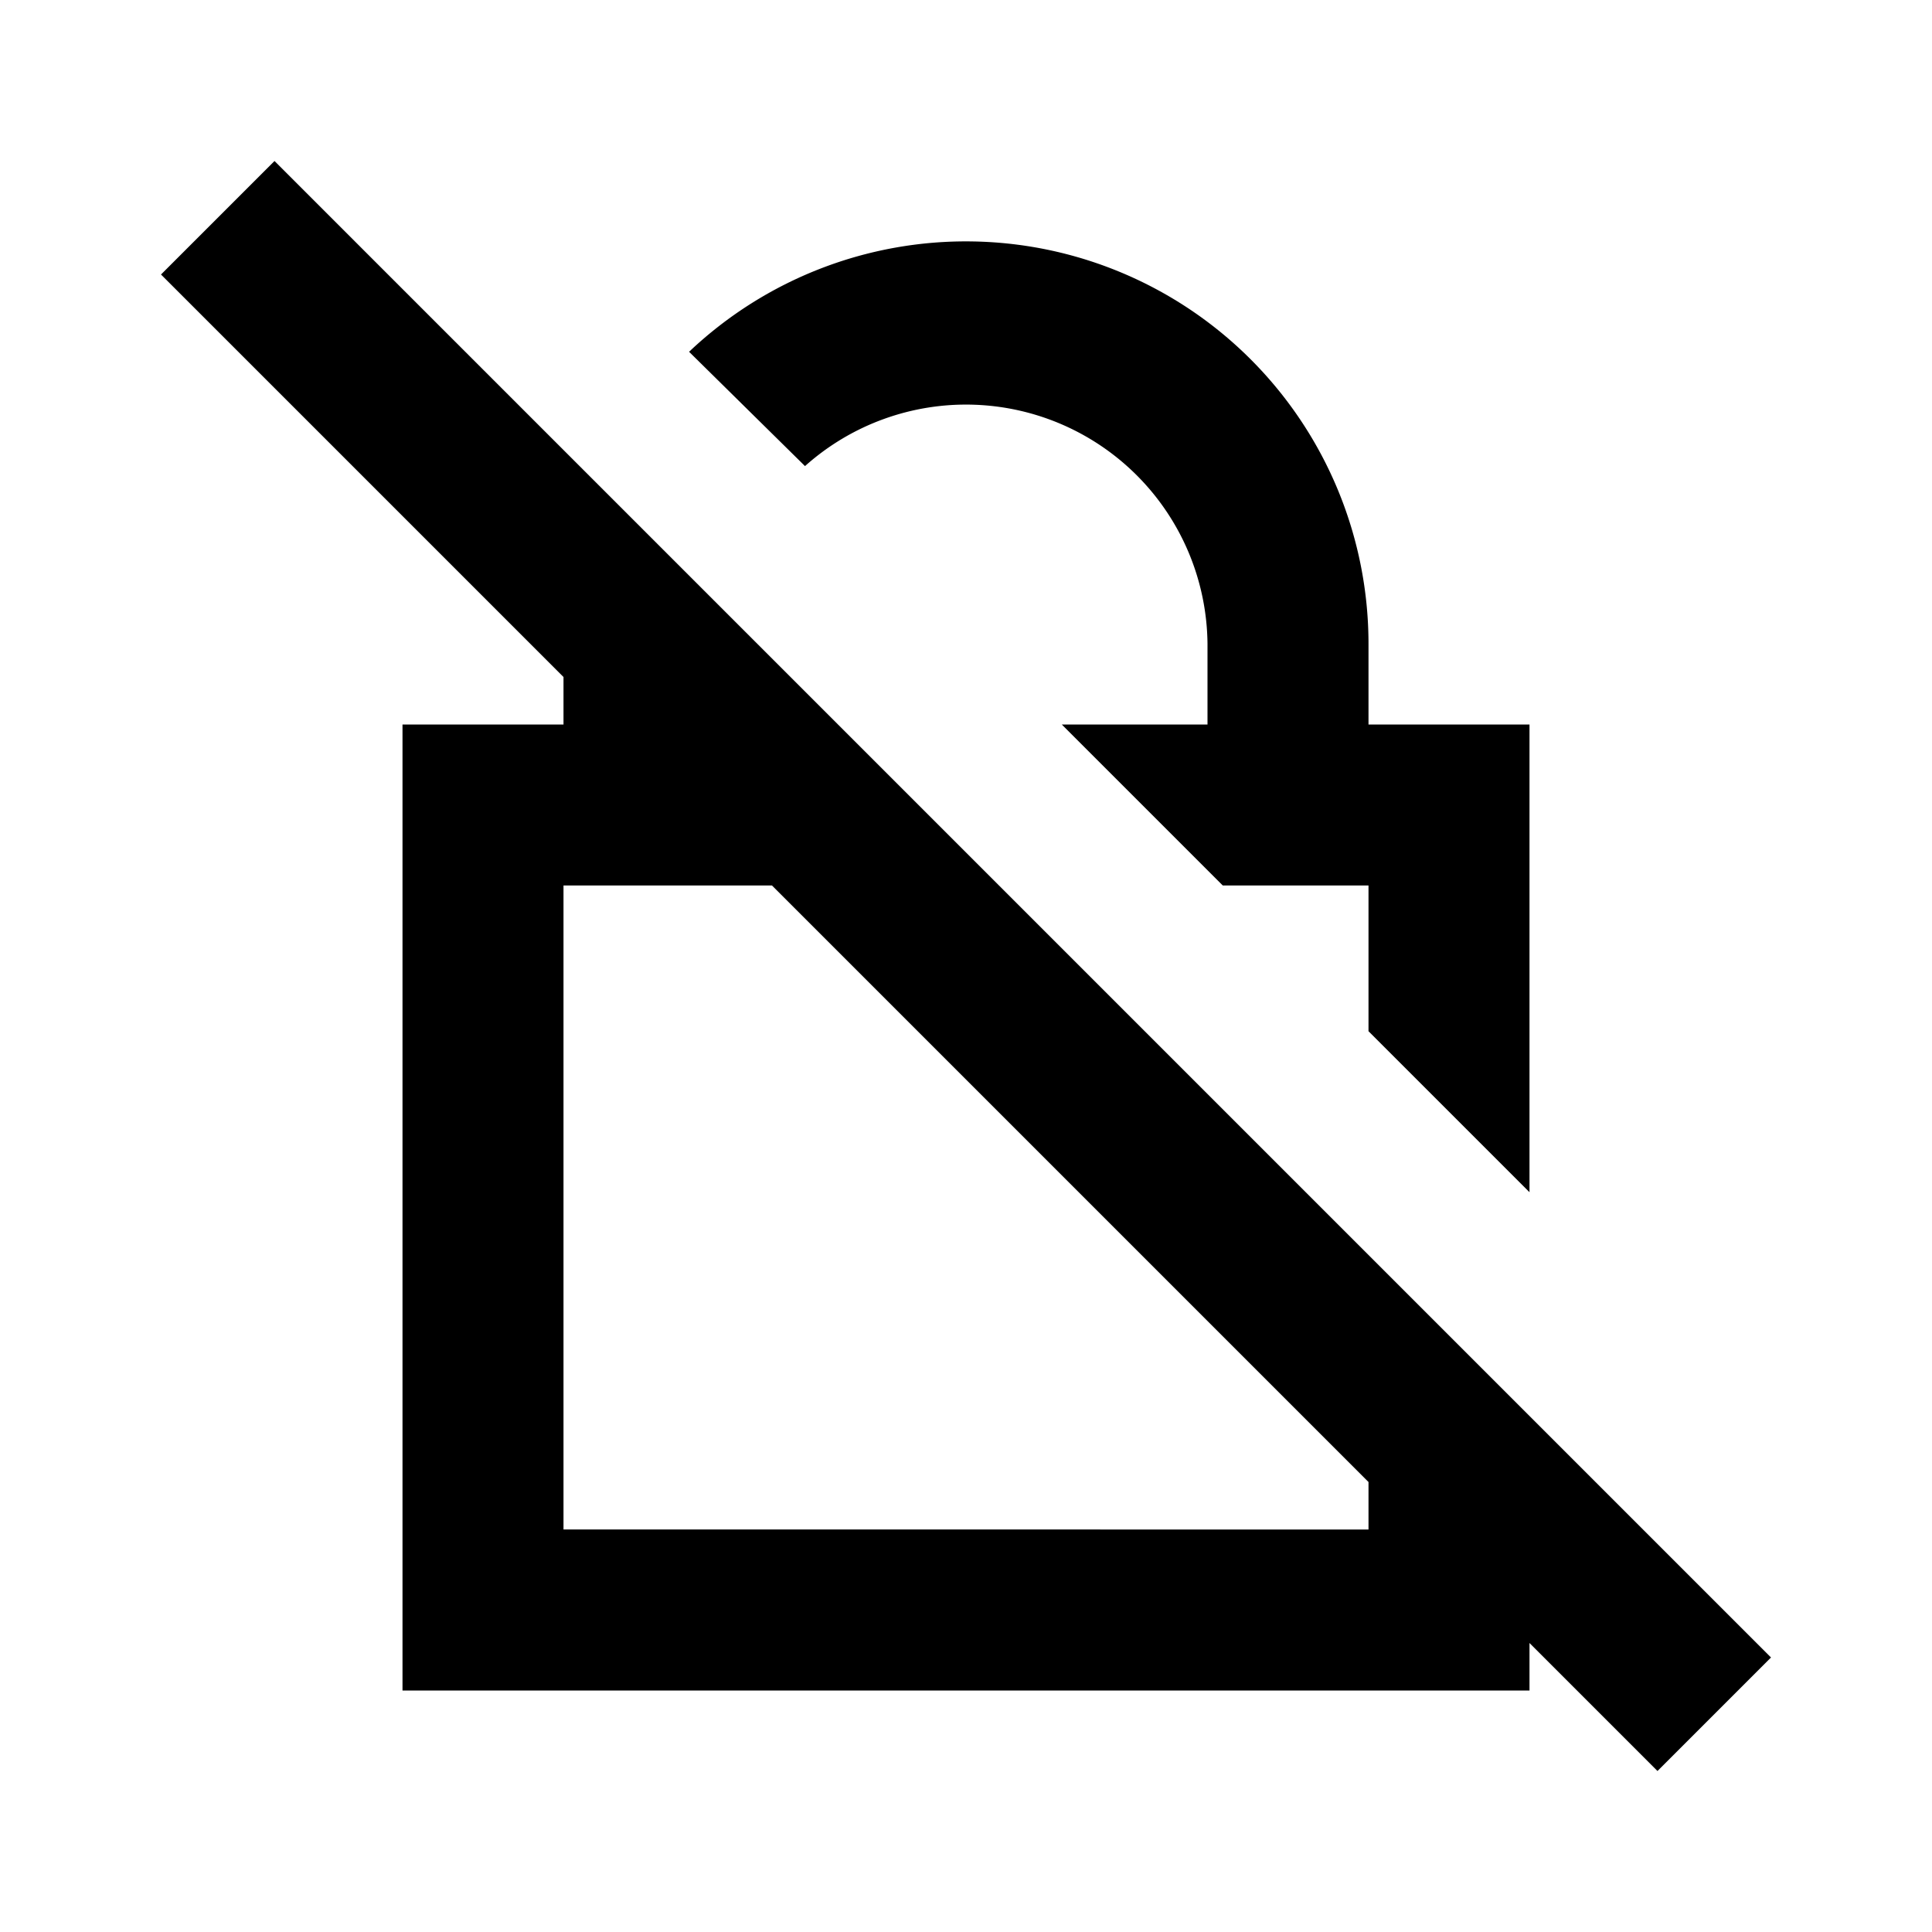 <svg id="Layer_1" data-name="Layer 1" xmlns="http://www.w3.org/2000/svg" viewBox="0 0 24 24"><title>No Encryption</title><path d="M17,8V9h2v5.81l-2-2V11H15.19l-2-2H15V8a3,3,0,0,0-5-2.21L8.56,4.37A5,5,0,0,1,17,8ZM3.41,2,22,20.59,20.59,22,19,20.41V21H5V9H7V8.41l-5-5ZM17,18.41,9.59,11H7v8H17Z"/></svg>